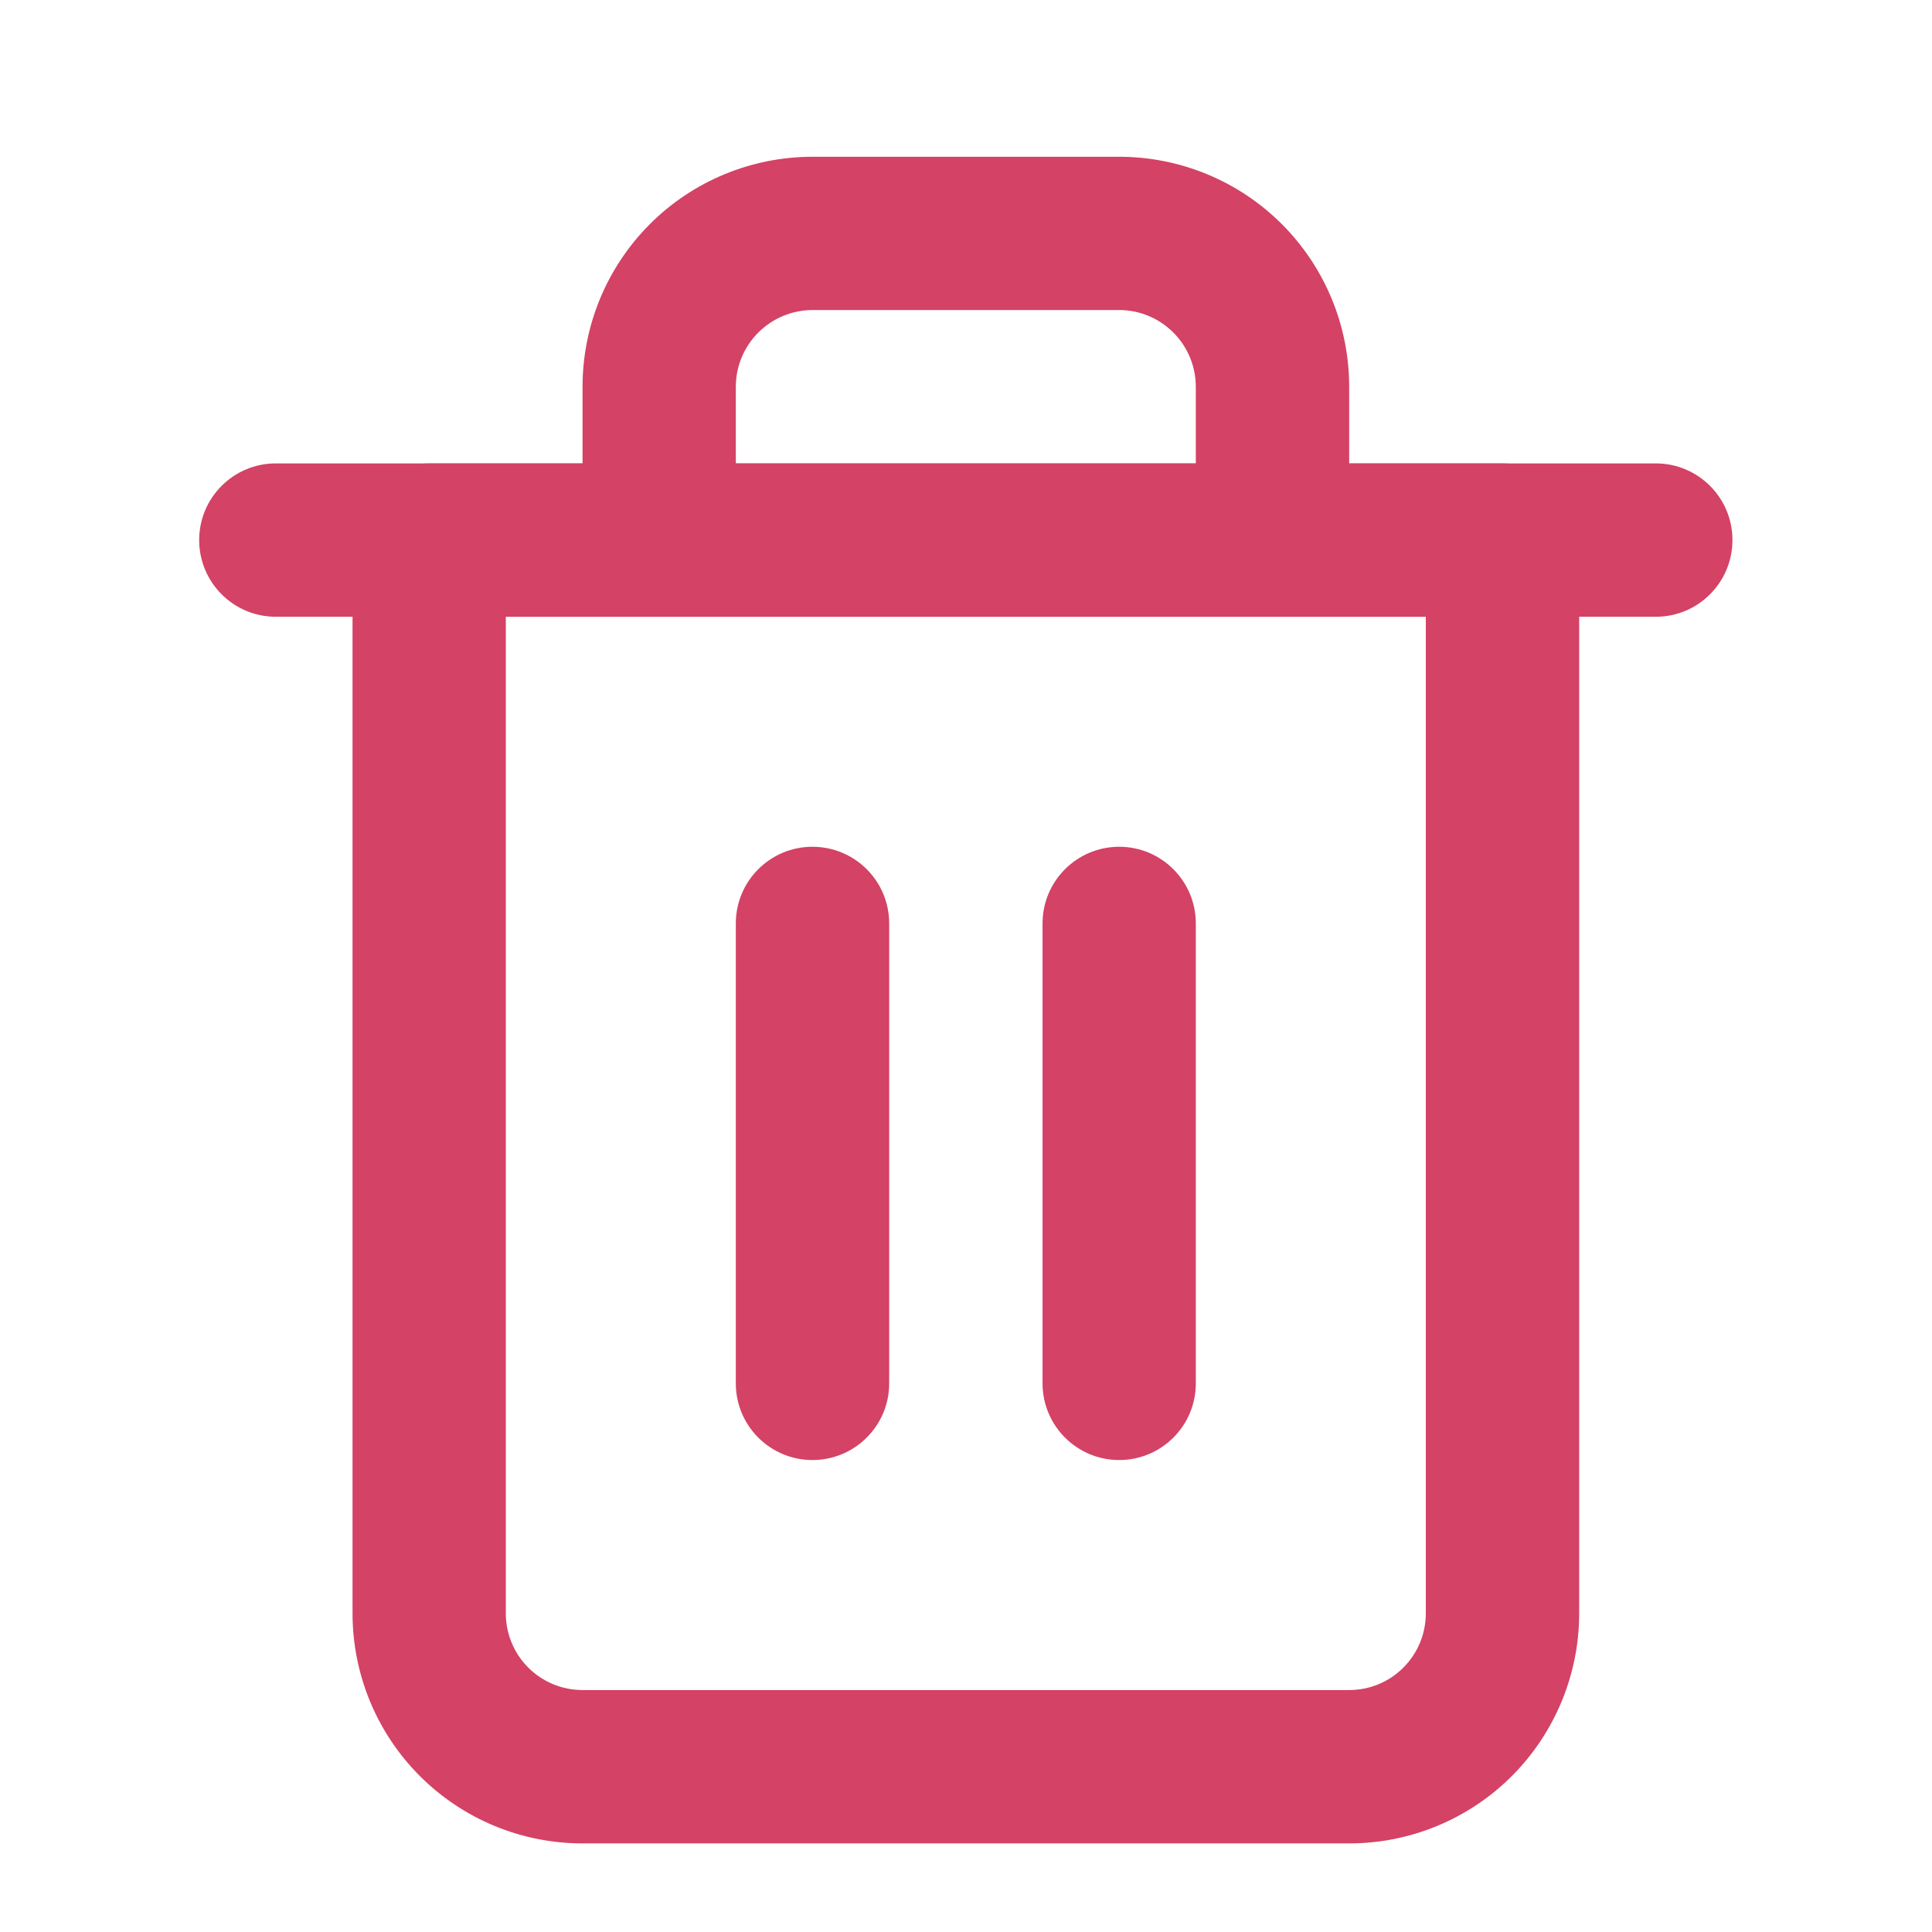 <svg width="21" height="21" viewBox="0 0 21 21" fill="none" xmlns="http://www.w3.org/2000/svg">
<g id="li:trash-2" clip-path="url(#clip0_31_476)">
<path id="Vector (Stroke)" fill-rule="evenodd" clip-rule="evenodd" d="M2.165 5.87C2.165 5.41 2.538 5.037 2.998 5.037H17.998C18.458 5.037 18.831 5.41 18.831 5.87C18.831 6.331 18.458 6.704 17.998 6.704H2.998C2.538 6.704 2.165 6.331 2.165 5.87Z" fill="#D44265"/>
<path id="Vector (Stroke)_2" fill-rule="evenodd" clip-rule="evenodd" d="M8.832 3.37C8.611 3.37 8.399 3.458 8.242 3.615C8.086 3.771 7.998 3.983 7.998 4.204V5.037H12.998V4.204C12.998 3.983 12.91 3.771 12.754 3.615C12.598 3.458 12.386 3.37 12.165 3.37H8.832ZM14.665 5.037V4.204C14.665 3.541 14.402 2.905 13.933 2.436C13.464 1.967 12.828 1.704 12.165 1.704H8.832C8.168 1.704 7.533 1.967 7.064 2.436C6.595 2.905 6.332 3.541 6.332 4.204V5.037H4.665C4.205 5.037 3.832 5.41 3.832 5.87V17.537C3.832 18.2 4.095 18.836 4.564 19.305C5.033 19.774 5.668 20.037 6.332 20.037H14.665C15.328 20.037 15.964 19.774 16.433 19.305C16.901 18.836 17.165 18.2 17.165 17.537V5.87C17.165 5.41 16.792 5.037 16.331 5.037H14.665ZM5.498 6.704V17.537C5.498 17.758 5.586 17.97 5.742 18.126C5.899 18.283 6.111 18.37 6.332 18.37H14.665C14.886 18.37 15.098 18.283 15.254 18.126C15.41 17.97 15.498 17.758 15.498 17.537V6.704H5.498Z" fill="#D44265"/>
<path id="Vector (Stroke)_3" fill-rule="evenodd" clip-rule="evenodd" d="M8.831 9.204C9.292 9.204 9.665 9.577 9.665 10.037V15.037C9.665 15.497 9.292 15.87 8.831 15.87C8.371 15.87 7.998 15.497 7.998 15.037V10.037C7.998 9.577 8.371 9.204 8.831 9.204Z" fill="#D44265"/>
<path id="Vector (Stroke)_4" fill-rule="evenodd" clip-rule="evenodd" d="M12.165 9.204C12.625 9.204 12.998 9.577 12.998 10.037V15.037C12.998 15.497 12.625 15.87 12.165 15.87C11.705 15.87 11.332 15.497 11.332 15.037V10.037C11.332 9.577 11.705 9.204 12.165 9.204Z" fill="#D44265"/>
</g>
<defs>
<clipPath id="clip0_31_476">
<rect width="20" height="20" fill="white" transform="translate(0.498 0.87)"/>
</clipPath>
</defs>
</svg>
